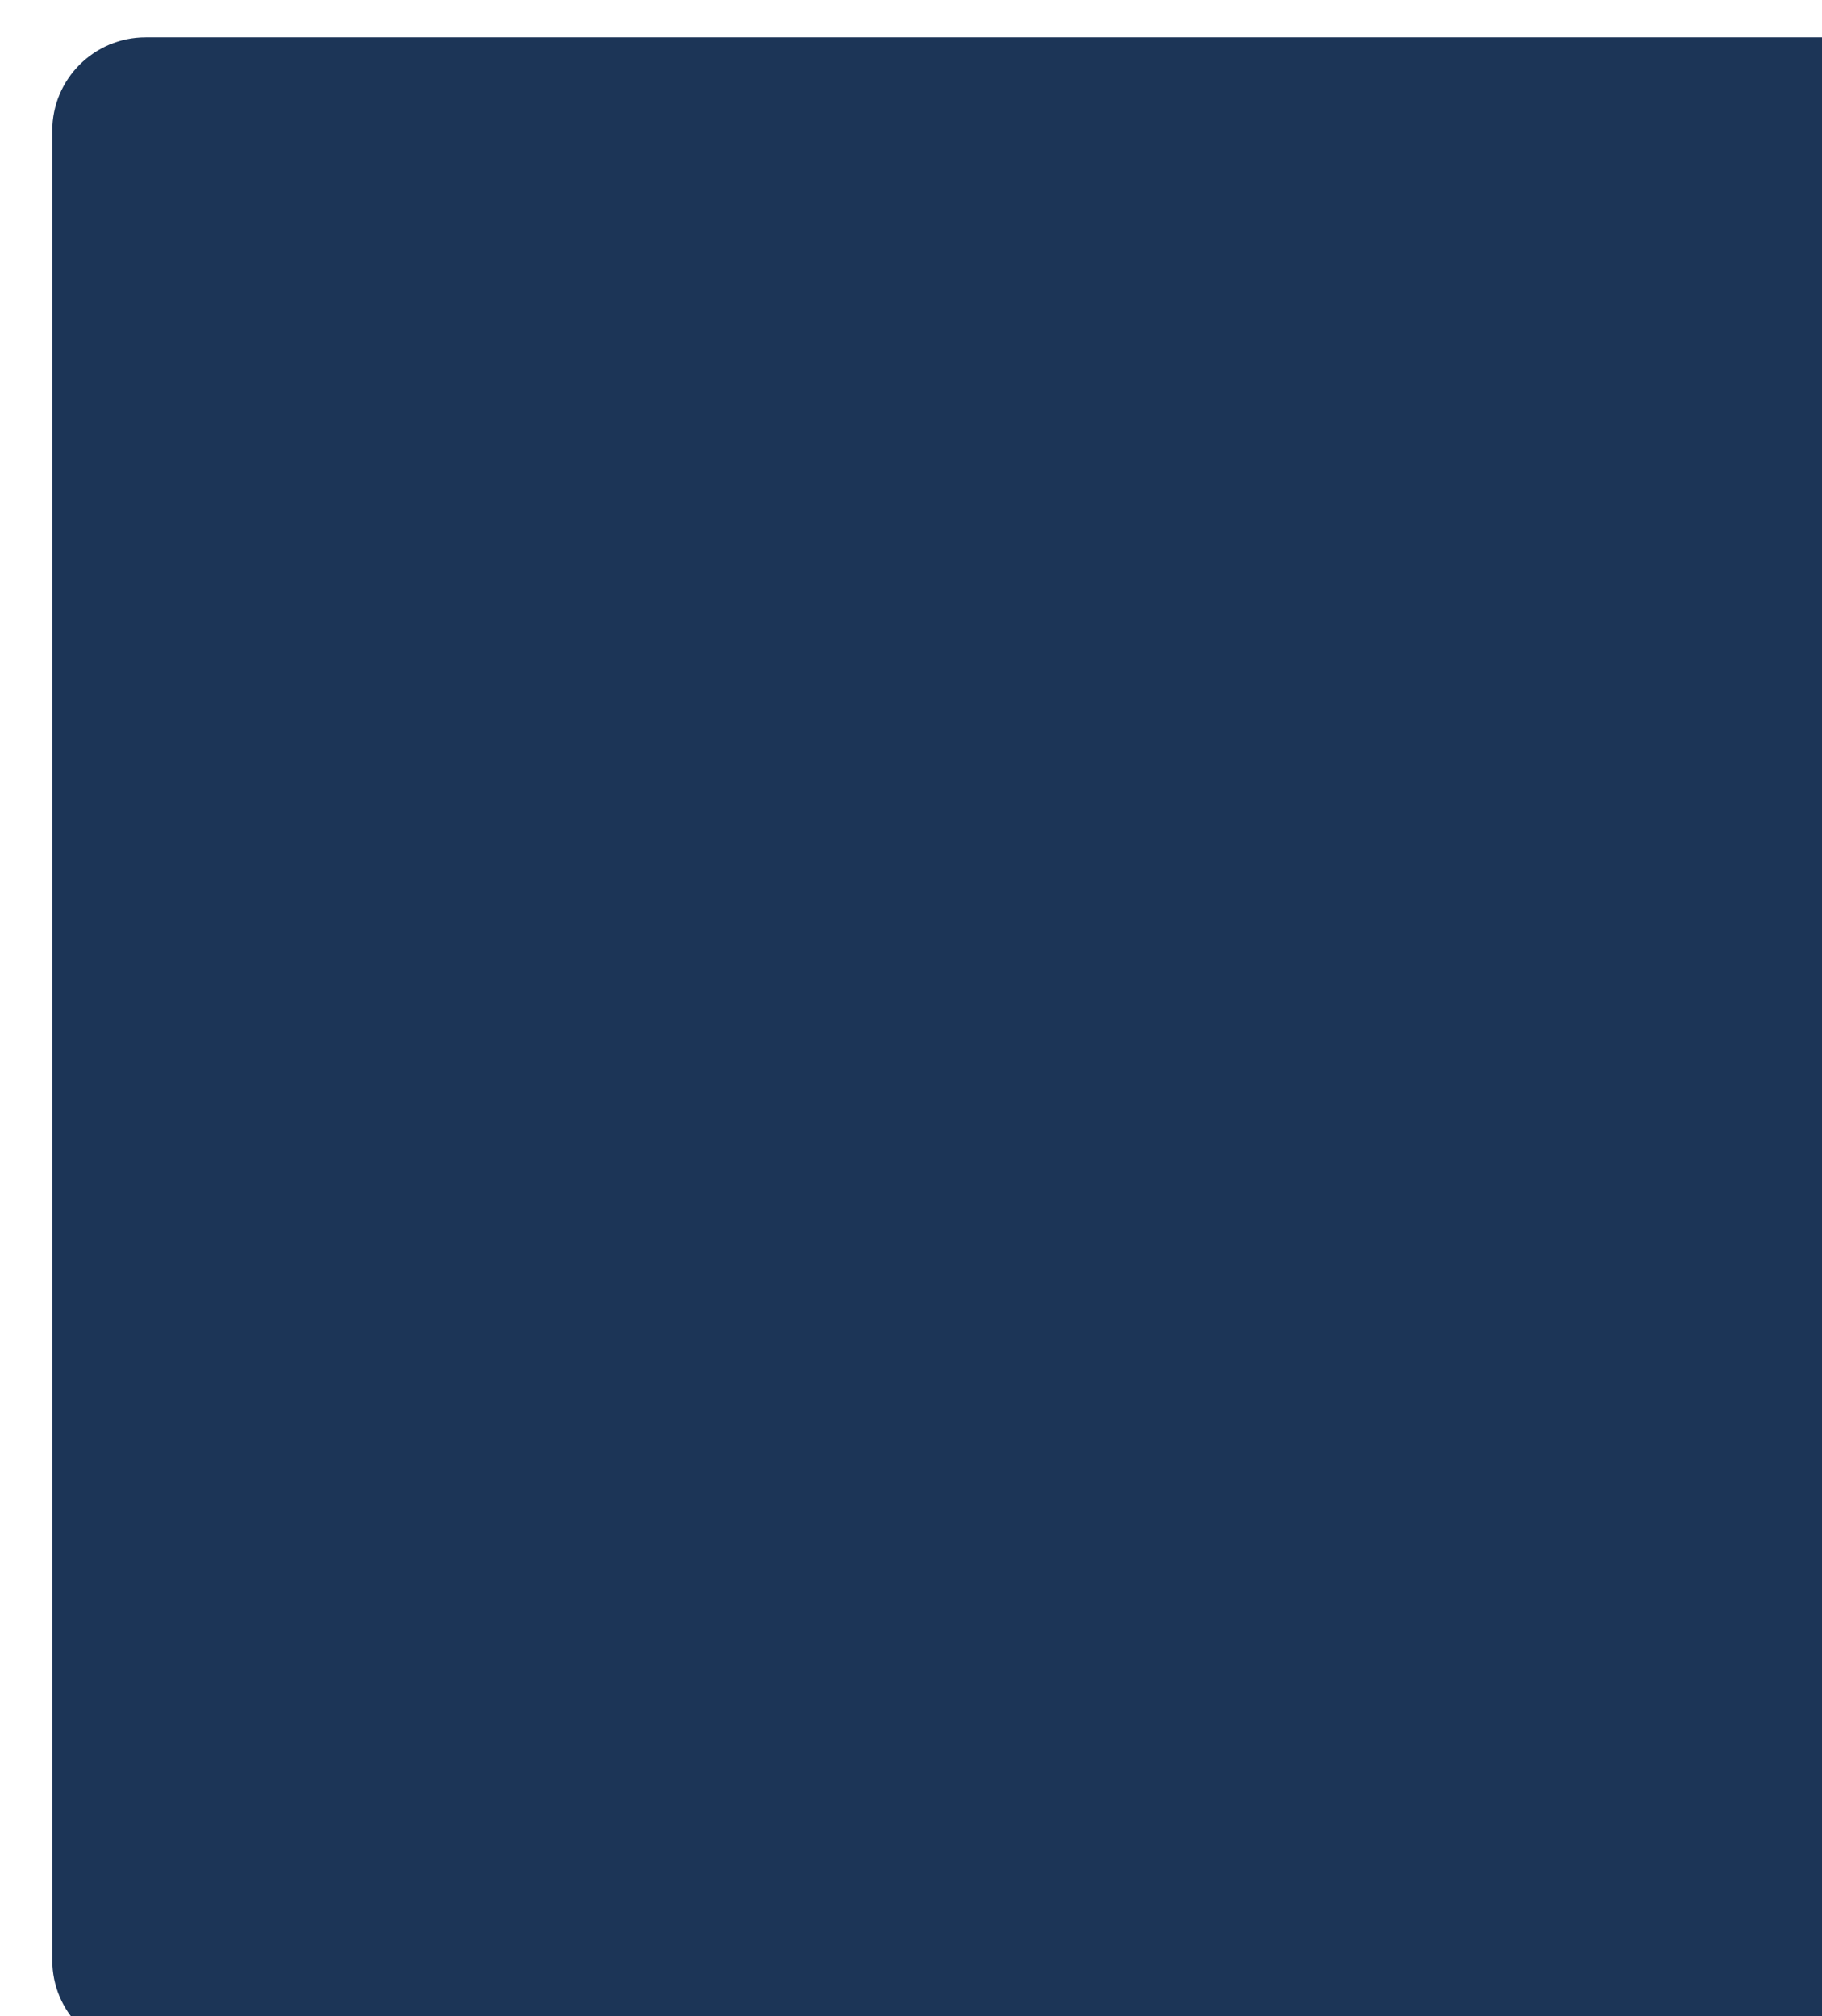 <svg width="976" height="1080" viewBox="0 0 976 1080" fill="none" xmlns="http://www.w3.org/2000/svg">
<g filter="url(#filter0_d_444_4556)">
<path d="M976 1080L78 1080C50.386 1080 28 1057.61 28 1030L28 50C28 22.386 50.386 -8.09198e-05 78 -7.85057e-05L976 0L976 1080Z" fill="#1C3557"/>
</g>
<defs>
<filter id="filter0_d_444_4556" x="0" y="-8" width="1004" height="1136" filterUnits="userSpaceOnUse" color-interpolation-filters="sRGB">
<feFlood flood-opacity="0" result="BackgroundImageFix"/>
<feColorMatrix in="SourceAlpha" type="matrix" values="0 0 0 0 0 0 0 0 0 0 0 0 0 0 0 0 0 0 127 0" result="hardAlpha"/>
<feOffset dy="20"/>
<feGaussianBlur stdDeviation="14"/>
<feComposite in2="hardAlpha" operator="out"/>
<feColorMatrix type="matrix" values="0 0 0 0 0.11 0 0 0 0 0.208 0 0 0 0 0.341 0 0 0 0.1 0"/>
<feBlend mode="normal" in2="BackgroundImageFix" result="effect1_dropShadow_444_4556"/>
<feBlend mode="normal" in="SourceGraphic" in2="effect1_dropShadow_444_4556" result="shape"/>
</filter>
</defs>
</svg>
